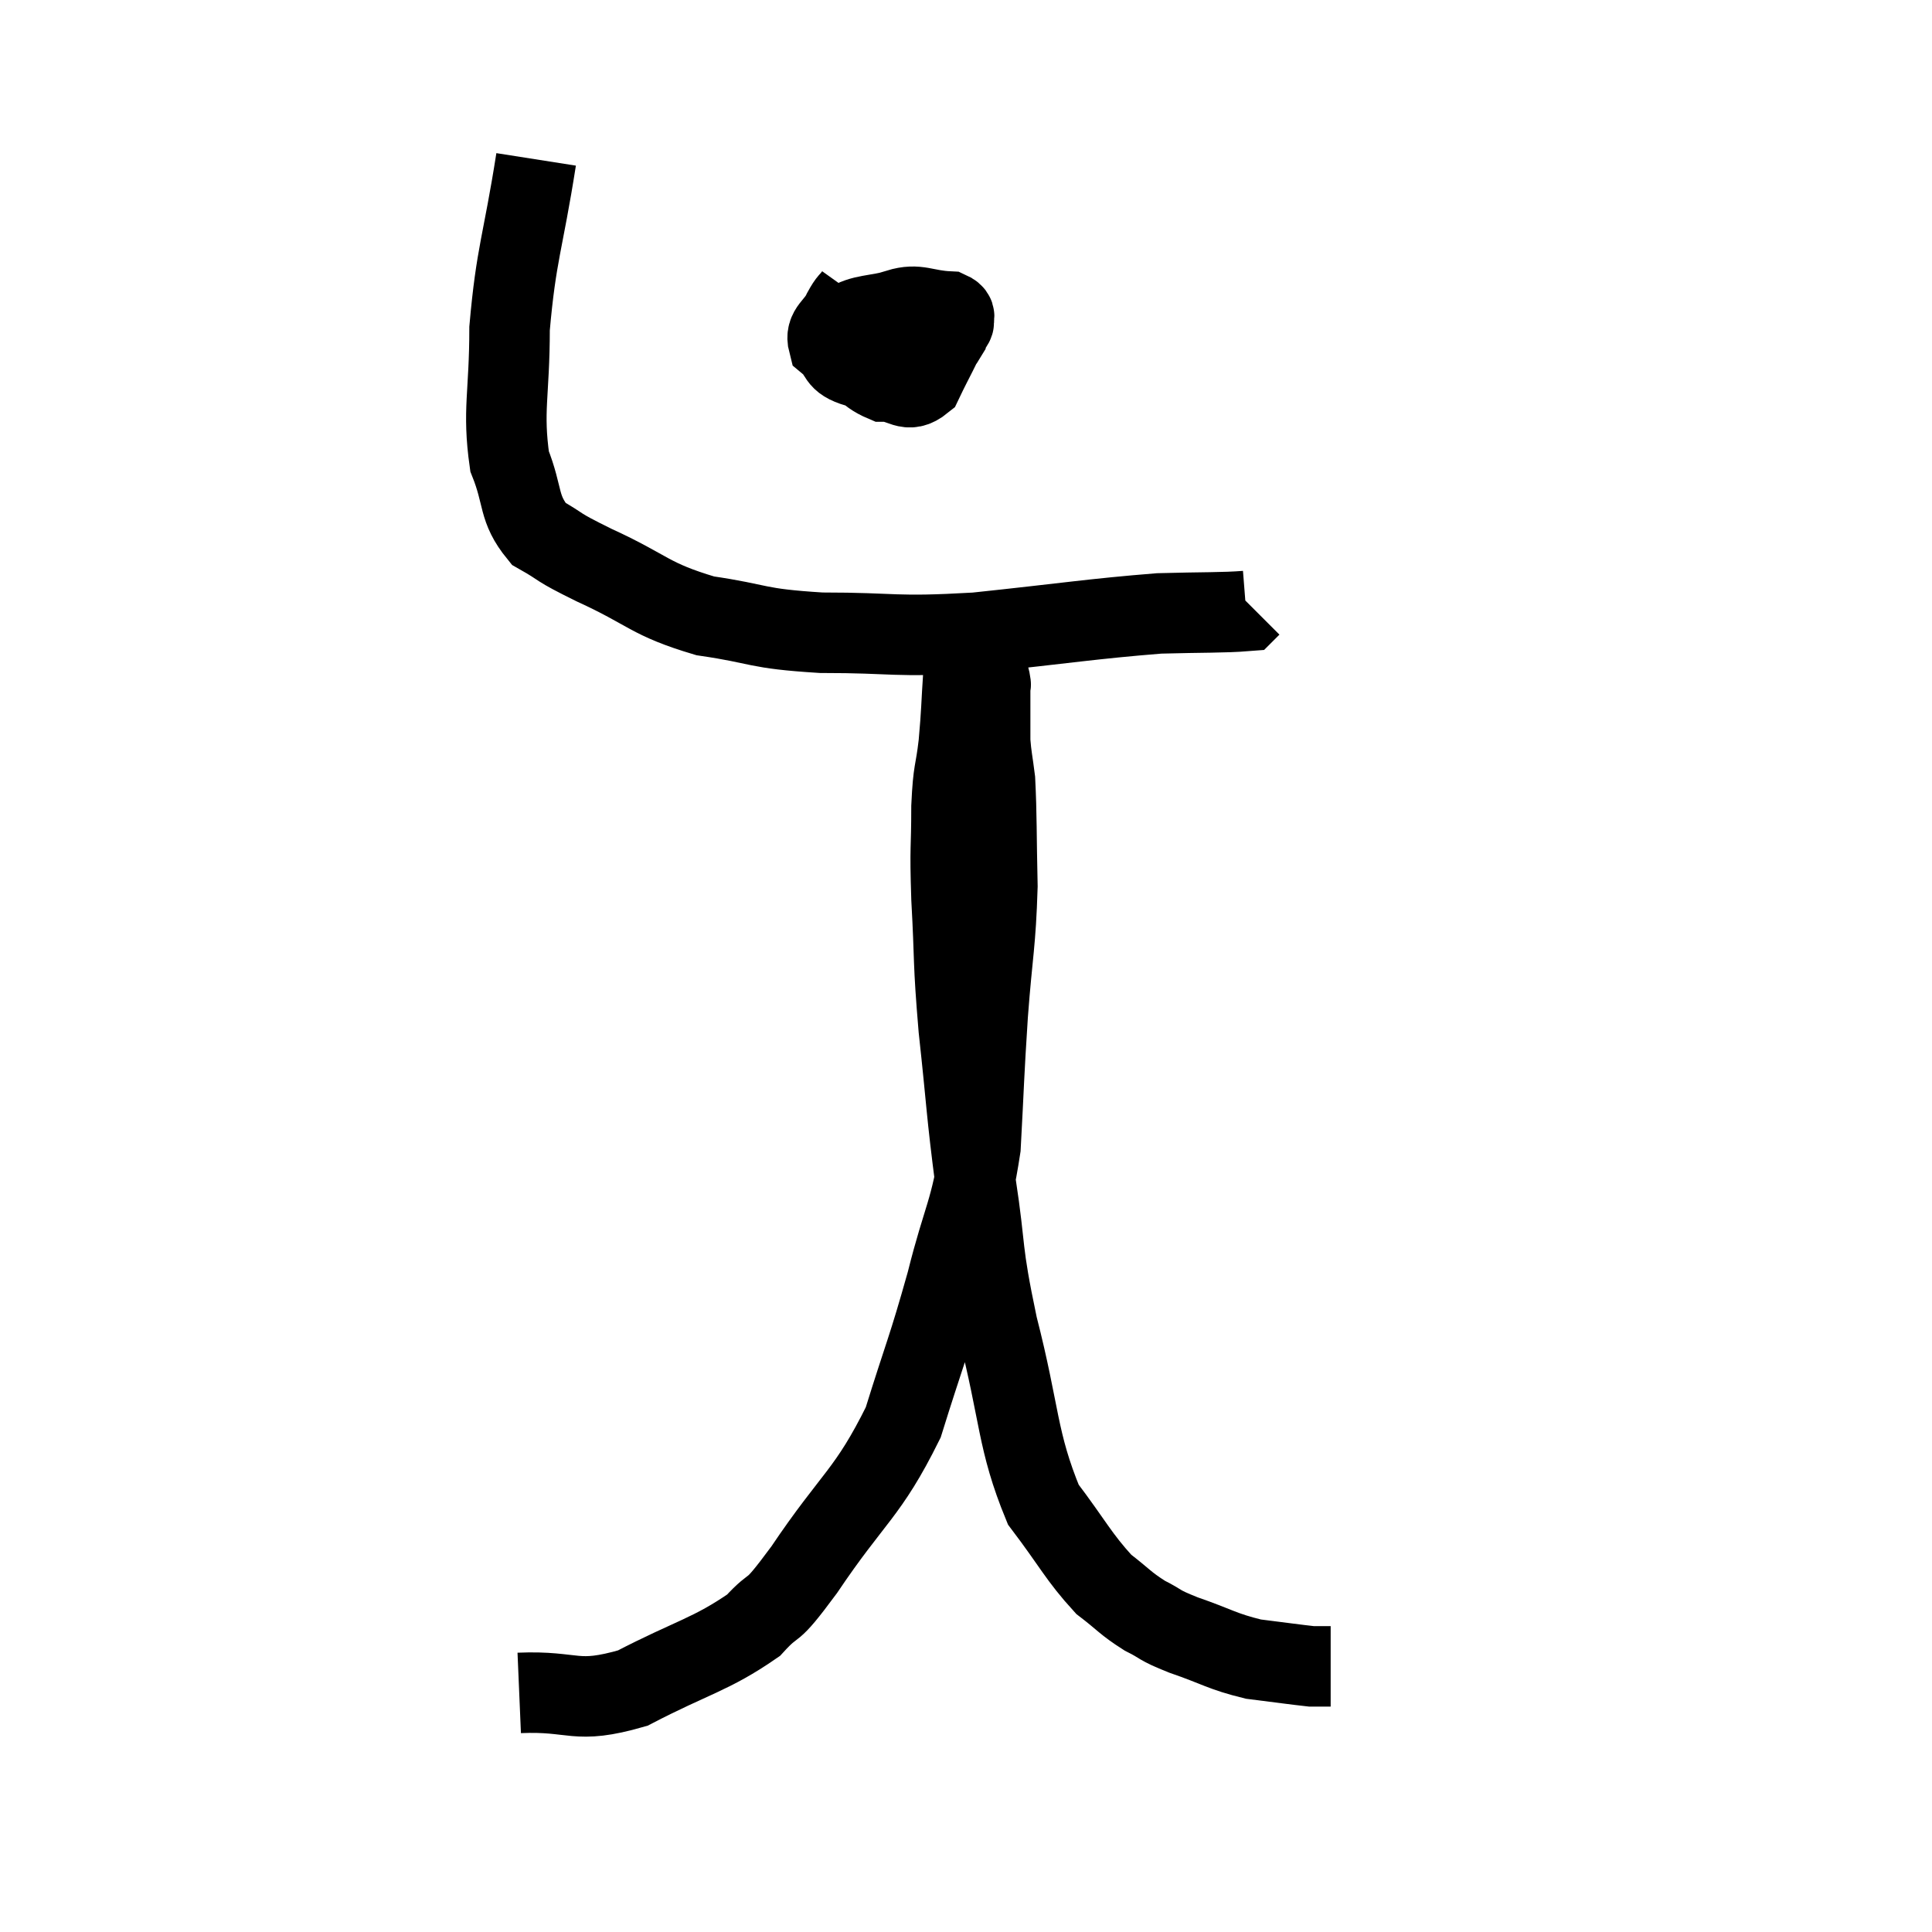 <svg width="48" height="48" viewBox="0 0 48 48" xmlns="http://www.w3.org/2000/svg"><path d="M 13.32 3.96 C 12.99 6.06, 12.825 6.285, 12.66 8.16 C 12.66 9.81, 12.48 10.185, 12.66 11.46 C 13.02 12.36, 12.855 12.615, 13.38 13.26 C 14.07 13.65, 13.725 13.53, 14.76 14.04 C 16.14 14.67, 16.11 14.88, 17.52 15.3 C 18.96 15.51, 18.72 15.615, 20.4 15.72 C 22.32 15.72, 22.14 15.84, 24.24 15.72 C 26.52 15.48, 27.12 15.375, 28.8 15.24 C 29.88 15.21, 30.39 15.225, 30.96 15.18 C 31.02 15.12, 31.05 15.09, 31.08 15.06 L 31.08 15.06" fill="none" stroke="black" stroke-width="2"></path><path d="M 21.24 7.32 C 21.09 7.53, 21.105 7.44, 20.94 7.74 C 20.76 8.13, 20.49 8.175, 20.58 8.52 C 20.94 8.82, 20.745 8.955, 21.3 9.12 C 22.05 9.15, 22.245 9.375, 22.8 9.18 C 23.16 8.76, 23.325 8.67, 23.52 8.34 C 23.55 8.1, 23.865 8.025, 23.58 7.86 C 22.98 7.77, 23.01 7.635, 22.38 7.68 C 21.72 7.86, 21.42 7.8, 21.06 8.04 C 21 8.34, 20.715 8.28, 20.94 8.64 C 21.45 9.06, 21.465 9.27, 21.96 9.48 C 22.44 9.48, 22.53 9.795, 22.92 9.48 C 23.22 8.85, 23.355 8.655, 23.52 8.22 C 23.55 7.98, 23.88 7.875, 23.58 7.74 C 22.95 7.71, 22.815 7.53, 22.32 7.68 C 21.96 8.01, 21.795 8.13, 21.6 8.34 L 21.54 8.52" fill="none" stroke="black" stroke-width="2"></path><path d="M 12.9 42.06 C 14.31 42, 14.265 42.36, 15.72 41.94 C 17.22 41.16, 17.655 41.115, 18.72 40.38 C 19.35 39.69, 19.05 40.26, 19.98 39 C 21.21 37.17, 21.555 37.125, 22.44 35.34 C 22.98 33.6, 23.04 33.57, 23.52 31.86 C 23.94 30.18, 24.105 30.165, 24.36 28.5 C 24.45 26.85, 24.435 26.82, 24.54 25.2 C 24.66 23.61, 24.735 23.475, 24.78 22.02 C 24.75 20.7, 24.765 20.28, 24.72 19.38 C 24.66 18.9, 24.63 18.81, 24.6 18.42 C 24.6 18.12, 24.6 18.165, 24.6 17.82 C 24.6 17.43, 24.6 17.265, 24.6 17.04 C 24.6 16.98, 24.63 17.07, 24.6 16.92 C 24.54 16.68, 24.525 16.605, 24.48 16.44 C 24.45 16.35, 24.435 16.305, 24.42 16.26 C 24.42 16.26, 24.54 16.155, 24.42 16.26 C 24.18 16.47, 24.09 16.125, 23.94 16.68 C 23.88 17.58, 23.895 17.64, 23.82 18.48 C 23.73 19.26, 23.685 19.08, 23.64 20.04 C 23.64 21.18, 23.595 20.94, 23.64 22.32 C 23.73 23.94, 23.67 23.79, 23.82 25.56 C 24.03 27.48, 24 27.555, 24.24 29.4 C 24.51 31.17, 24.36 30.945, 24.78 32.94 C 25.35 35.16, 25.26 35.775, 25.92 37.38 C 26.67 38.37, 26.79 38.67, 27.42 39.36 C 27.93 39.75, 27.945 39.825, 28.44 40.14 C 28.92 40.38, 28.725 40.35, 29.4 40.62 C 30.27 40.92, 30.345 41.025, 31.14 41.22 C 31.86 41.31, 32.175 41.355, 32.58 41.4 C 32.67 41.4, 32.685 41.4, 32.76 41.4 C 32.82 41.4, 32.805 41.4, 32.88 41.4 C 32.97 41.4, 33.015 41.4, 33.06 41.4 L 33.06 41.4" fill="none" stroke="black" stroke-width="2"></path></svg>